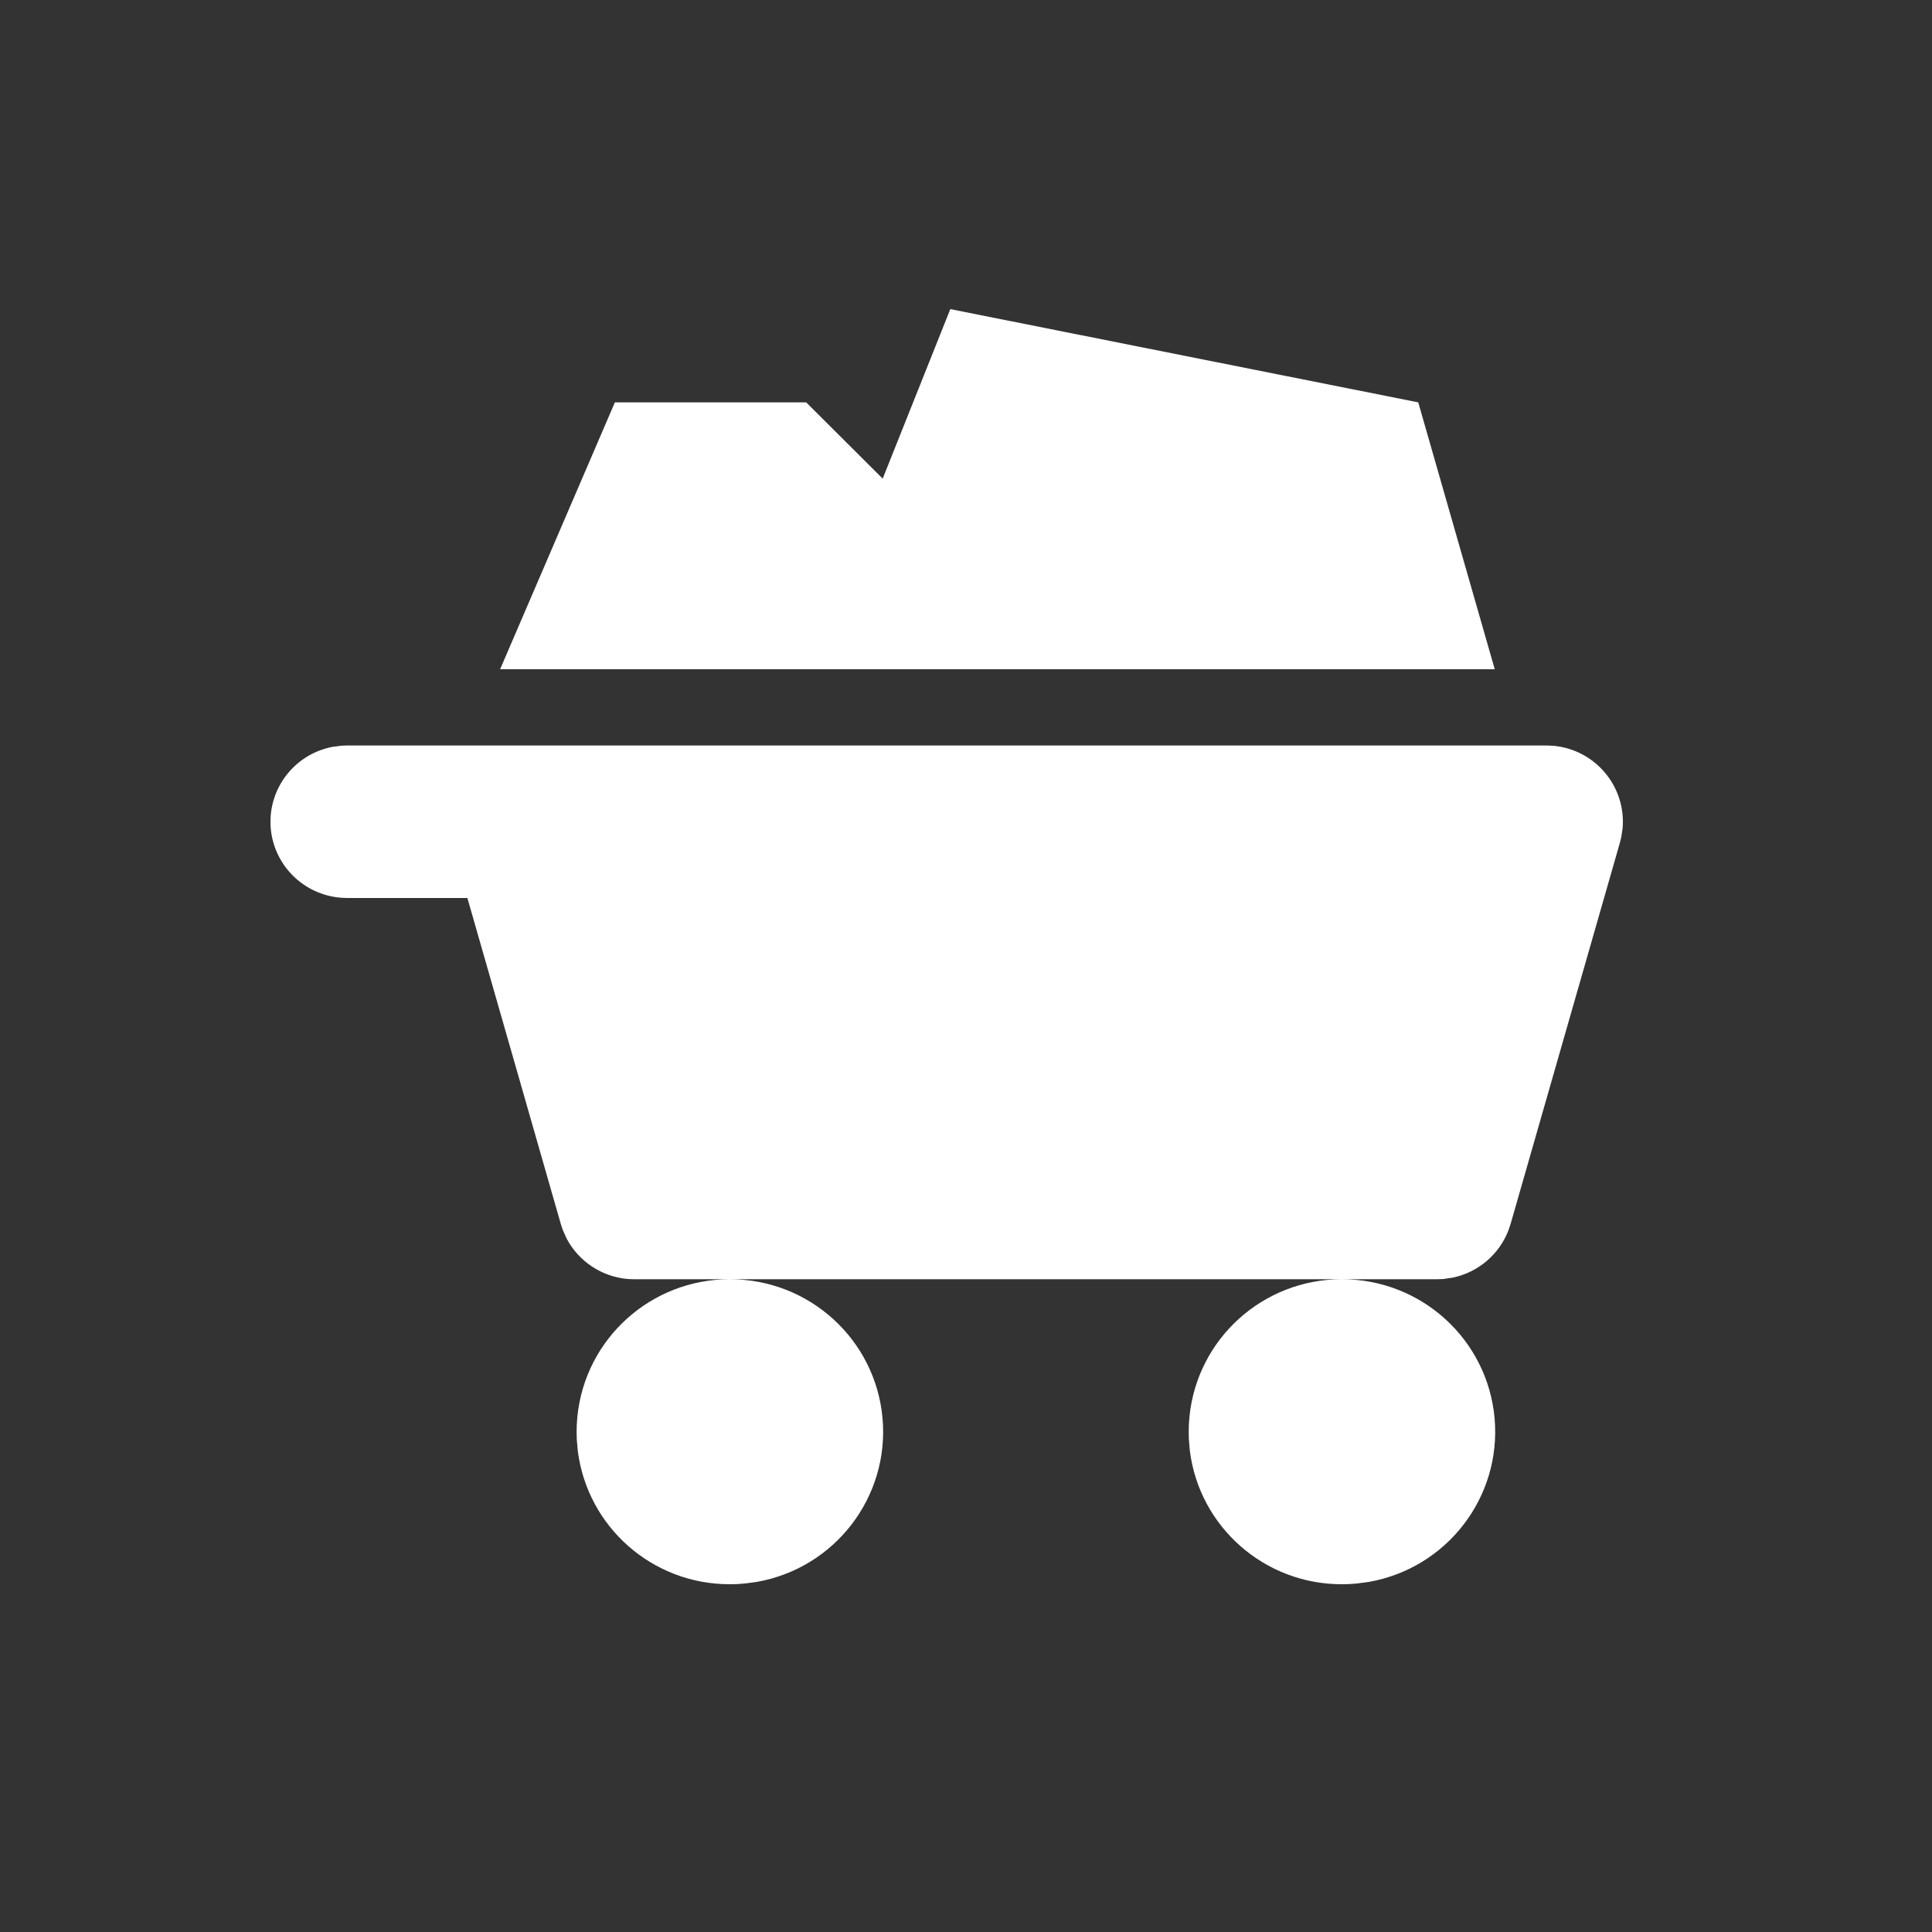 <?xml version="1.0" encoding="UTF-8"?>
<svg width="50px" height="50px" viewBox="0 0 50 50" version="1.1" xmlns="http://www.w3.org/2000/svg" xmlns:xlink="http://www.w3.org/1999/xlink">
    <rect x="0" y="0" width="50" height="50" fill="#333333" stroke="none"/>
    <title>kuangshan</title>
    <g id="web-首页" stroke="none" stroke-width="1" fill="none" fill-rule="evenodd">
        <g id="首页复制" transform="translate(-1303, -473)" fill="#FFFFFF" fill-rule="nonzero">
            <g id="编组-10" transform="translate(1261, 115)">
                <g id="kuangshan" transform="translate(42, 358)">
                    <path d="M18.883,33.107 C20.94,33.101 22.659,34.664 22.84,36.706 C23.021,38.747 21.604,40.587 19.578,40.941 L19.281,40.98 L19.081,40.996 L18.883,41 C16.887,41.001 15.203,39.521 14.953,37.547 L14.927,37.251 L14.923,37.053 L14.927,36.864 L14.943,36.655 C15.148,34.64 16.851,33.106 18.883,33.107 Z M34.724,33.107 C36.78,33.101 38.499,34.664 38.68,36.706 C38.861,38.747 37.445,40.587 35.419,40.941 L35.122,40.98 L34.922,40.996 L34.724,41 C32.728,41.001 31.043,39.521 30.793,37.547 L30.768,37.251 L30.764,37.053 L30.768,36.856 L30.784,36.655 C30.989,34.64 32.691,33.106 34.724,33.107 Z M40.019,19.293 L40.203,19.301 C41.286,19.401 42.085,20.354 41.993,21.434 L41.959,21.665 L41.923,21.809 L39.094,31.676 L39.042,31.832 C38.804,32.459 38.263,32.923 37.605,33.063 L37.355,33.101 L37.191,33.107 L16.416,33.107 L16.252,33.101 C15.581,33.045 14.984,32.653 14.668,32.061 L14.565,31.832 L14.513,31.674 L12.096,23.24 L8.983,23.24 L8.835,23.234 C7.845,23.161 7.062,22.37 7.003,21.383 C6.945,20.395 7.629,19.517 8.603,19.329 L8.835,19.299 L8.983,19.293 L40.019,19.293 Z M22.844,12.387 L24.594,8 L36.704,10.413 L38.684,17.32 L12.943,17.32 L15.913,10.413 L20.864,10.413 L22.844,12.387 Z" id="形状结合"></path>
                </g>
            </g>
        </g>
    </g>
</svg>